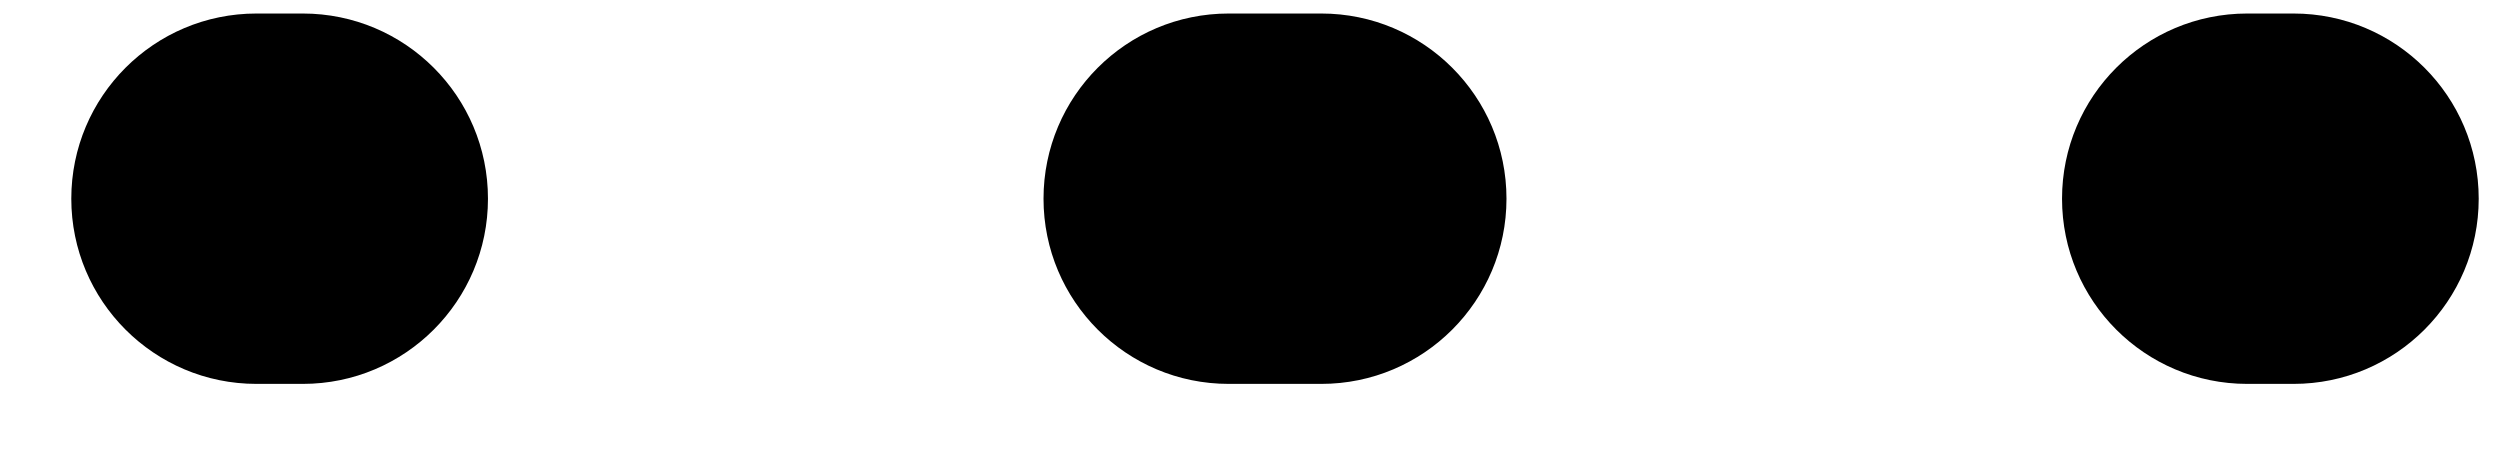 <svg width="27" height="5" viewBox="0 0 27 5" fill="none" xmlns="http://www.w3.org/2000/svg">
<path d="M2.77 0.146C1.665 0.146 0.77 1.041 0.77 2.146C0.77 3.25 1.665 4.146 2.77 4.146L2.77 0.146ZM24.77 4.146C25.875 4.146 26.77 3.25 26.77 2.146C26.77 1.041 25.875 0.146 24.77 0.146V4.146ZM3.27 4.146C4.375 4.146 5.27 3.25 5.27 2.146C5.27 1.041 4.375 0.146 3.27 0.146V4.146ZM13.27 0.146C12.165 0.146 11.27 1.041 11.27 2.146C11.27 3.25 12.165 4.146 13.27 4.146V0.146ZM14.27 4.146C15.374 4.146 16.27 3.25 16.27 2.146C16.27 1.041 15.374 0.146 14.27 0.146V4.146ZM24.27 0.146C23.165 0.146 22.27 1.041 22.27 2.146C22.27 3.25 23.165 4.146 24.27 4.146V0.146ZM2.77 4.146H3.27V0.146H2.77L2.77 4.146ZM13.27 4.146H14.27V0.146H13.27V4.146ZM24.27 4.146H24.77V0.146H24.27V4.146Z" fill="black"/>
</svg>
